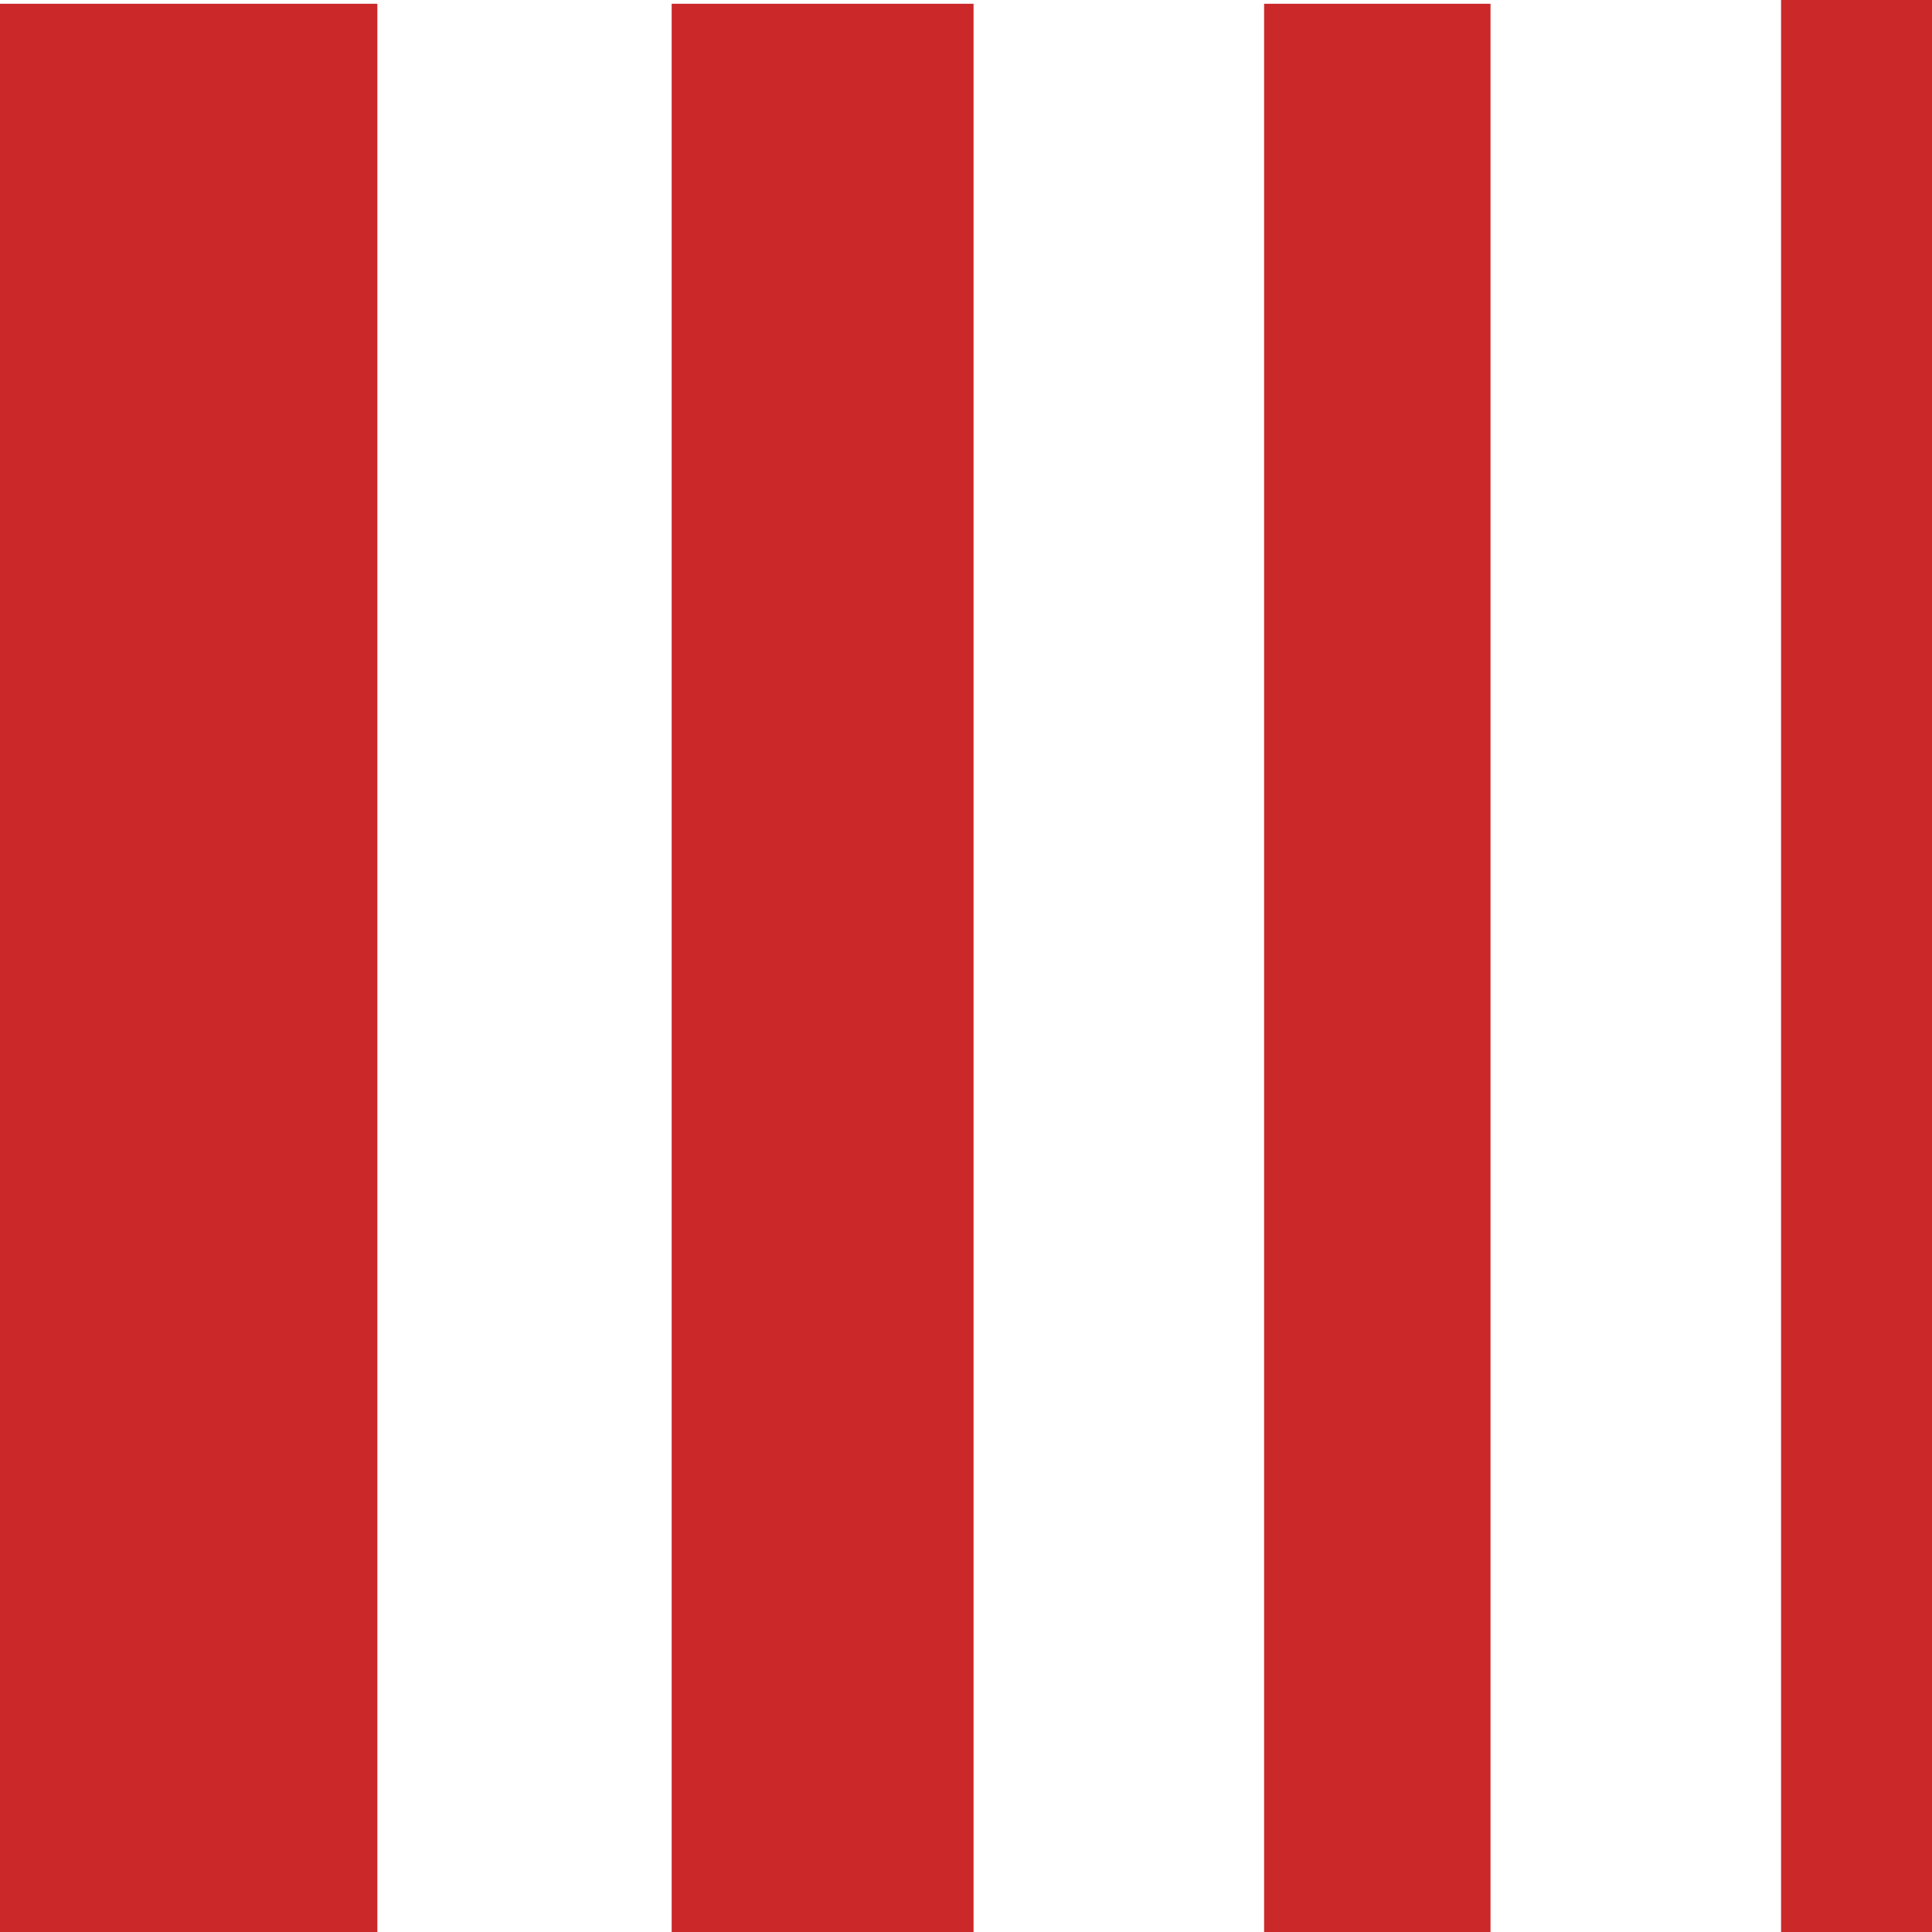 <svg width="57" height="57" viewBox="0 0 57 57" fill="none" xmlns="http://www.w3.org/2000/svg">
<path d="M43.975 57L43.975 0.111L37.295 0.111L37.295 57L43.975 57Z" fill="#CB2929"/>
<path d="M57 57L57 0L52.547 -1.94652e-07L52.547 57L57 57Z" fill="#CB2929"/>
<path d="M11.133 57L11.133 0.111L0 0.111L-2.48668e-06 57L11.133 57Z" fill="#CB2929"/>
<path d="M28.723 57L28.723 0.111L19.816 0.111L19.816 57L28.723 57Z" fill="#CB2929"/>
</svg>
